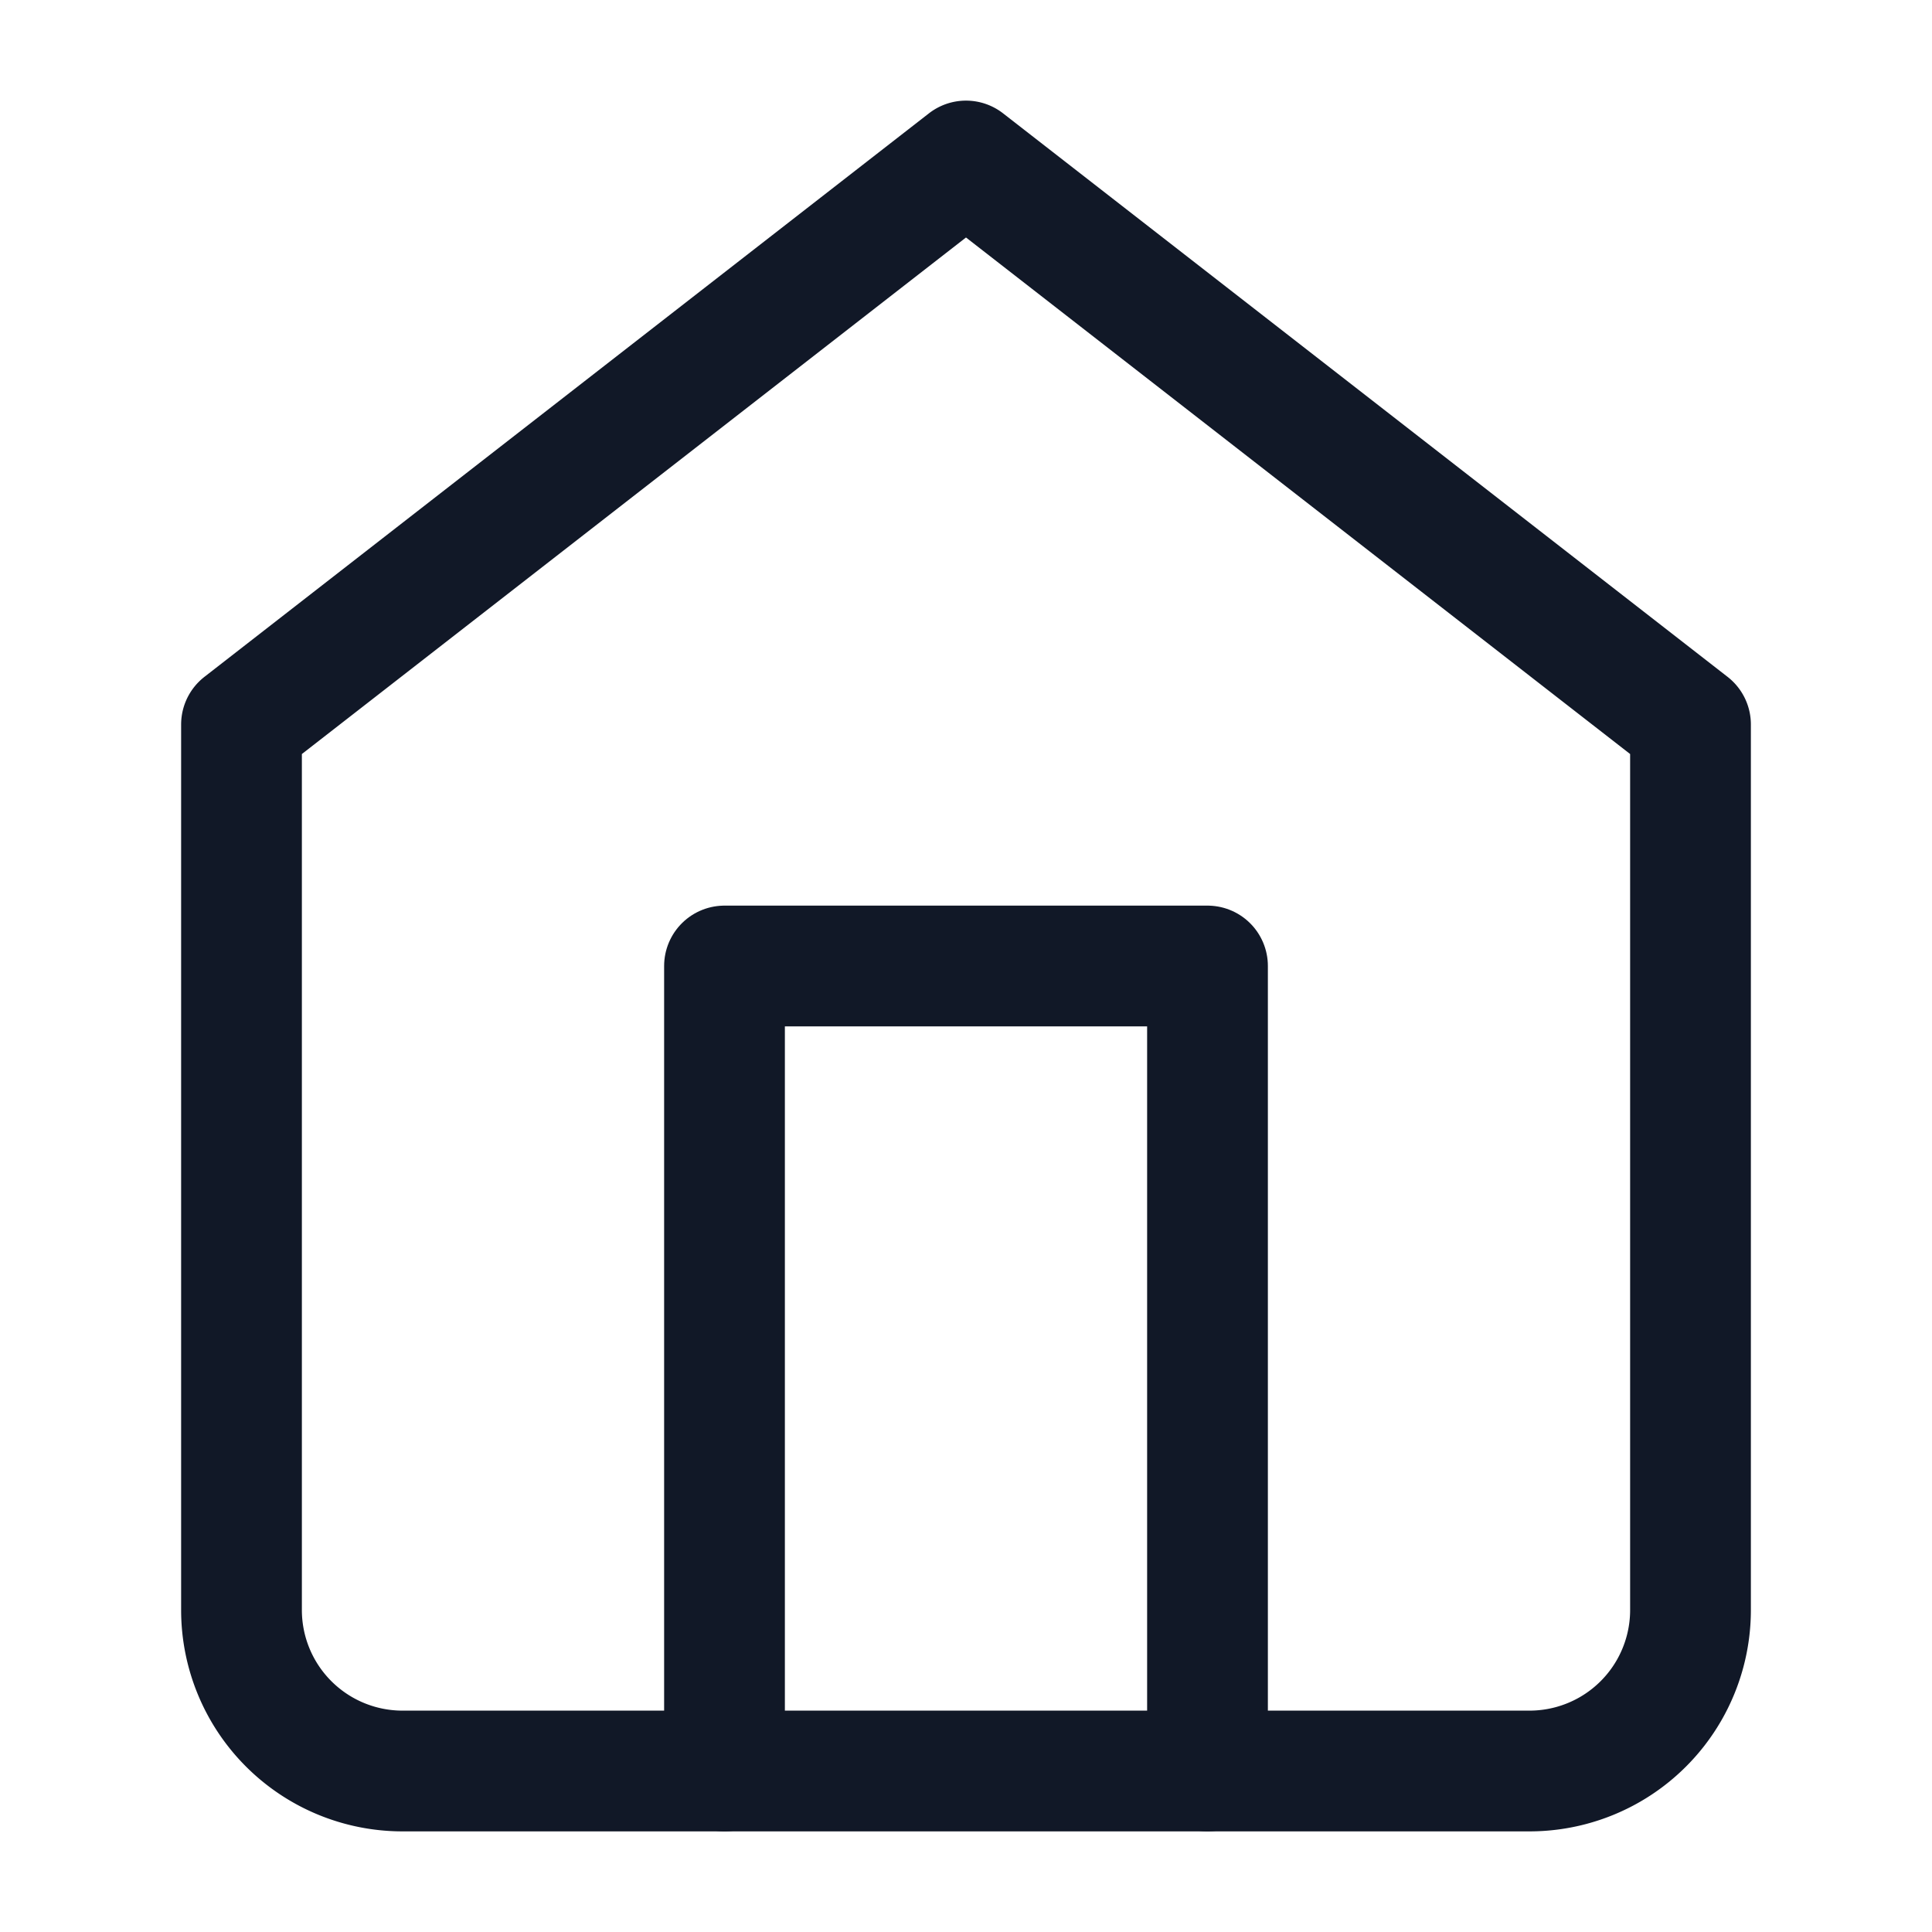 <svg xmlns="http://www.w3.org/2000/svg" width="48" height="48" viewBox="0 0 24 24" fill="none" stroke="#111827" stroke-width="1.5" stroke-linecap="round" stroke-linejoin="round">
  <path d="m3 9 9-7 9 7v11a2 2 0 0 1-2 2H5a2 2 0 0 1-2-2z"></path>
  <polyline points="9 22 9 12 15 12 15 22"></polyline>
</svg>
